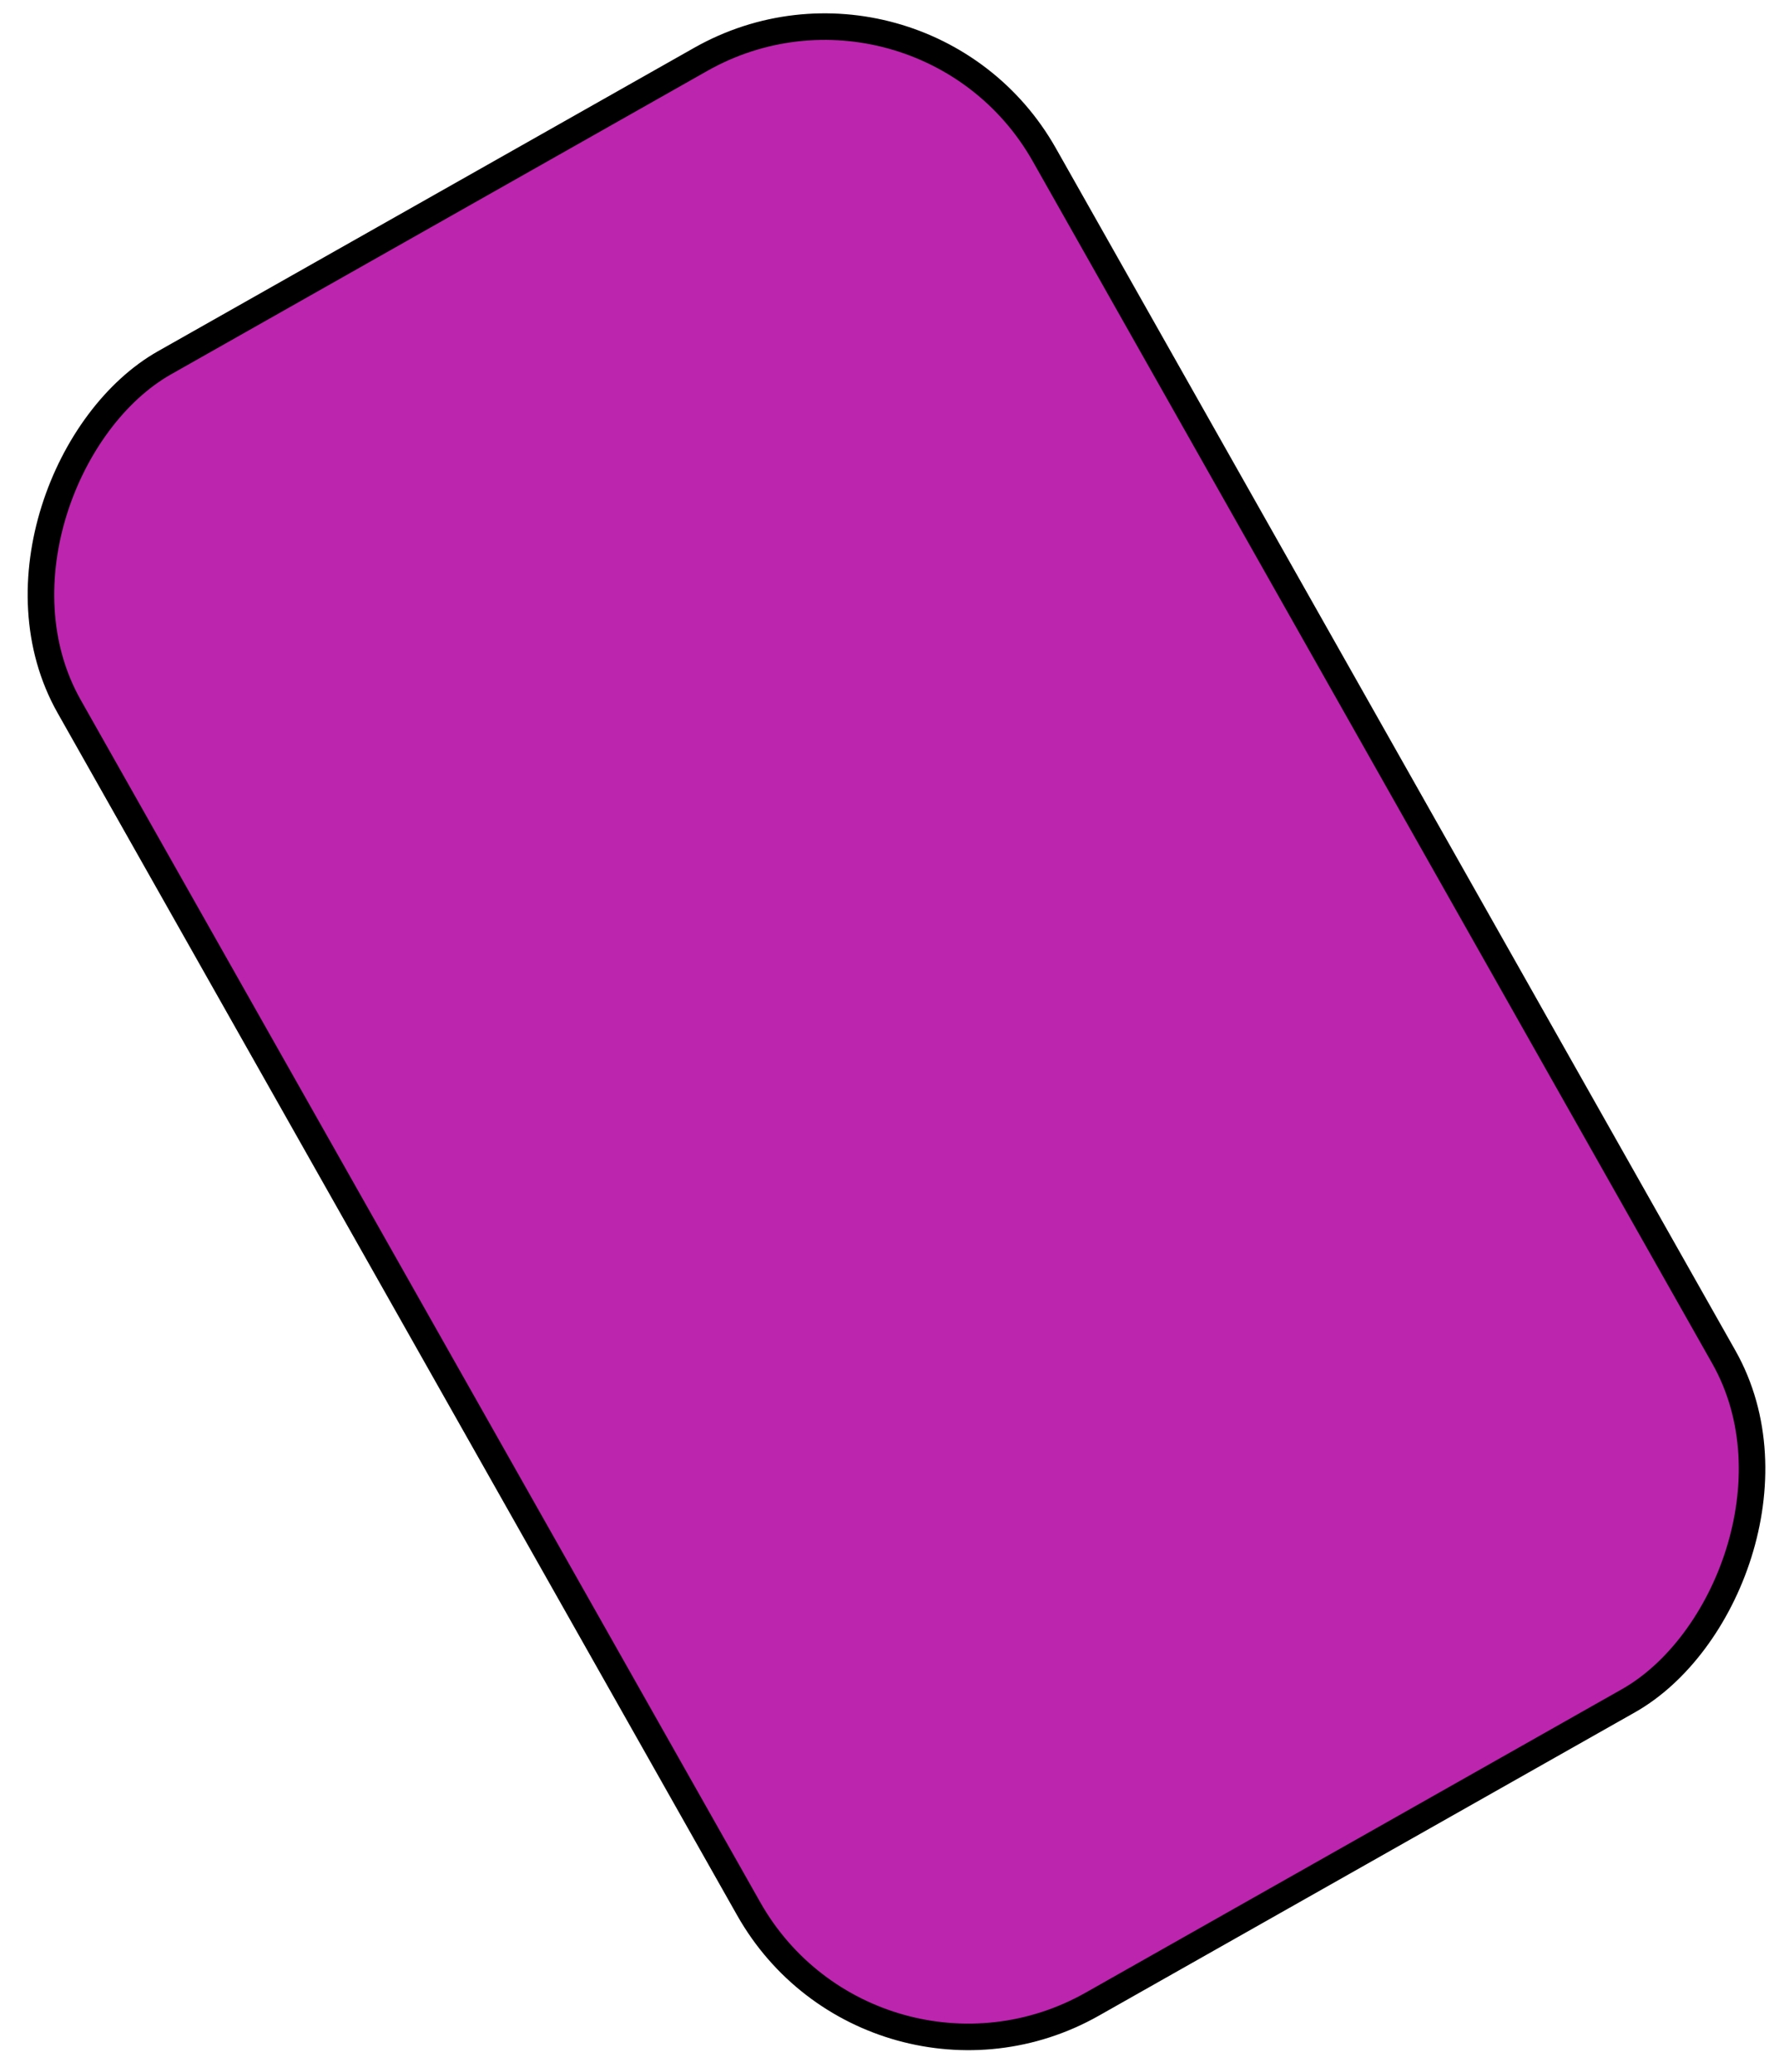 <svg width="67" height="78" viewBox="0 0 67 78" fill="none" xmlns="http://www.w3.org/2000/svg">
<rect x="-0.189" y="0.681" width="71.013" height="42.212" rx="9.5" transform="matrix(0.492 0.87 -0.87 0.492 35.342 -2.611)" fill="#BC25AD" stroke="black"/>
</svg>

